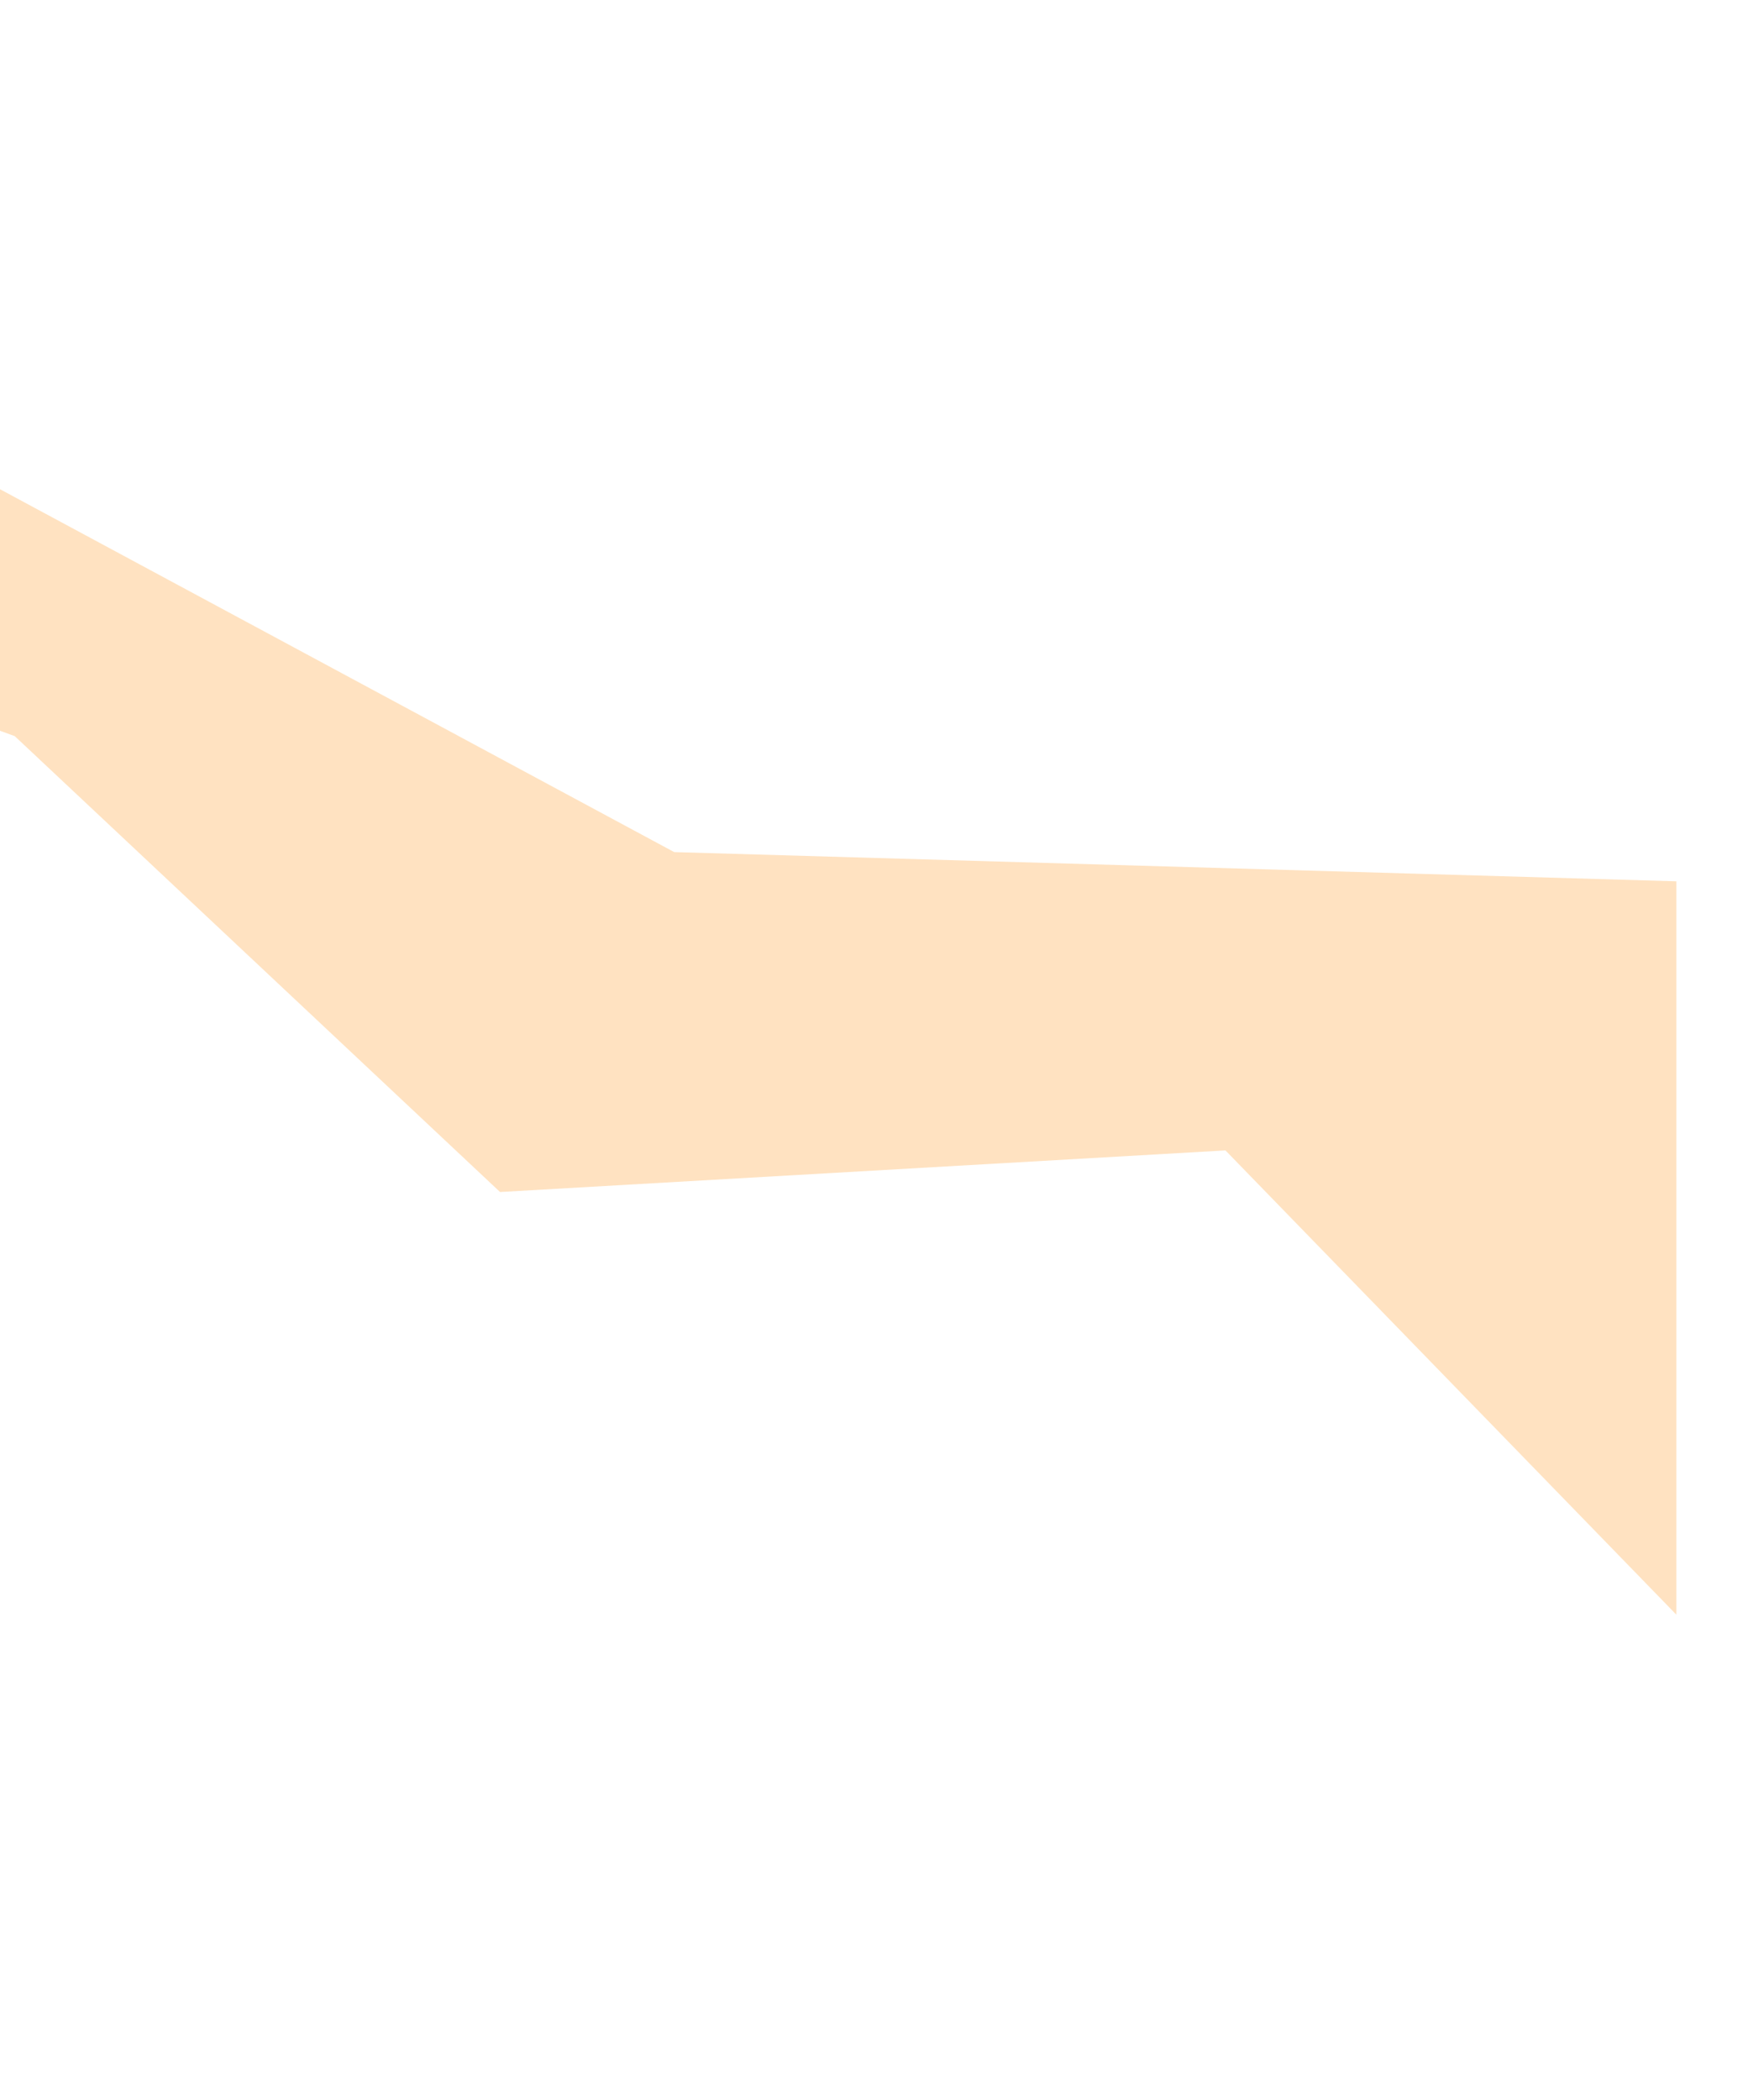 <svg width="1440" height="1730" viewBox="0 0 1440 1730" fill="none" xmlns="http://www.w3.org/2000/svg">
<rect y="131" width="1436" height="1121" fill="white"/>
<g opacity="0.25" filter="url(#filter0_f_4992_82738)">
<path d="M411.937 981.842L12.147 606.343L-25 592.854L-5.498 400L555.416 701.858L1381 725.919V1330L1009.53 947.573L411.937 981.842Z" fill="#FF8D06"/>
</g>
<defs>
<filter id="filter0_f_4992_82738" x="-425" y="0" width="2206" height="1730" filterUnits="userSpaceOnUse" color-interpolation-filters="sRGB">
<feFlood flood-opacity="0" result="BackgroundImageFix"/>
<feBlend mode="normal" in="SourceGraphic" in2="BackgroundImageFix" result="shape"/>
<feGaussianBlur stdDeviation="200" result="effect1_foregroundBlur_4992_82738"/>
</filter>
</defs>
</svg>
